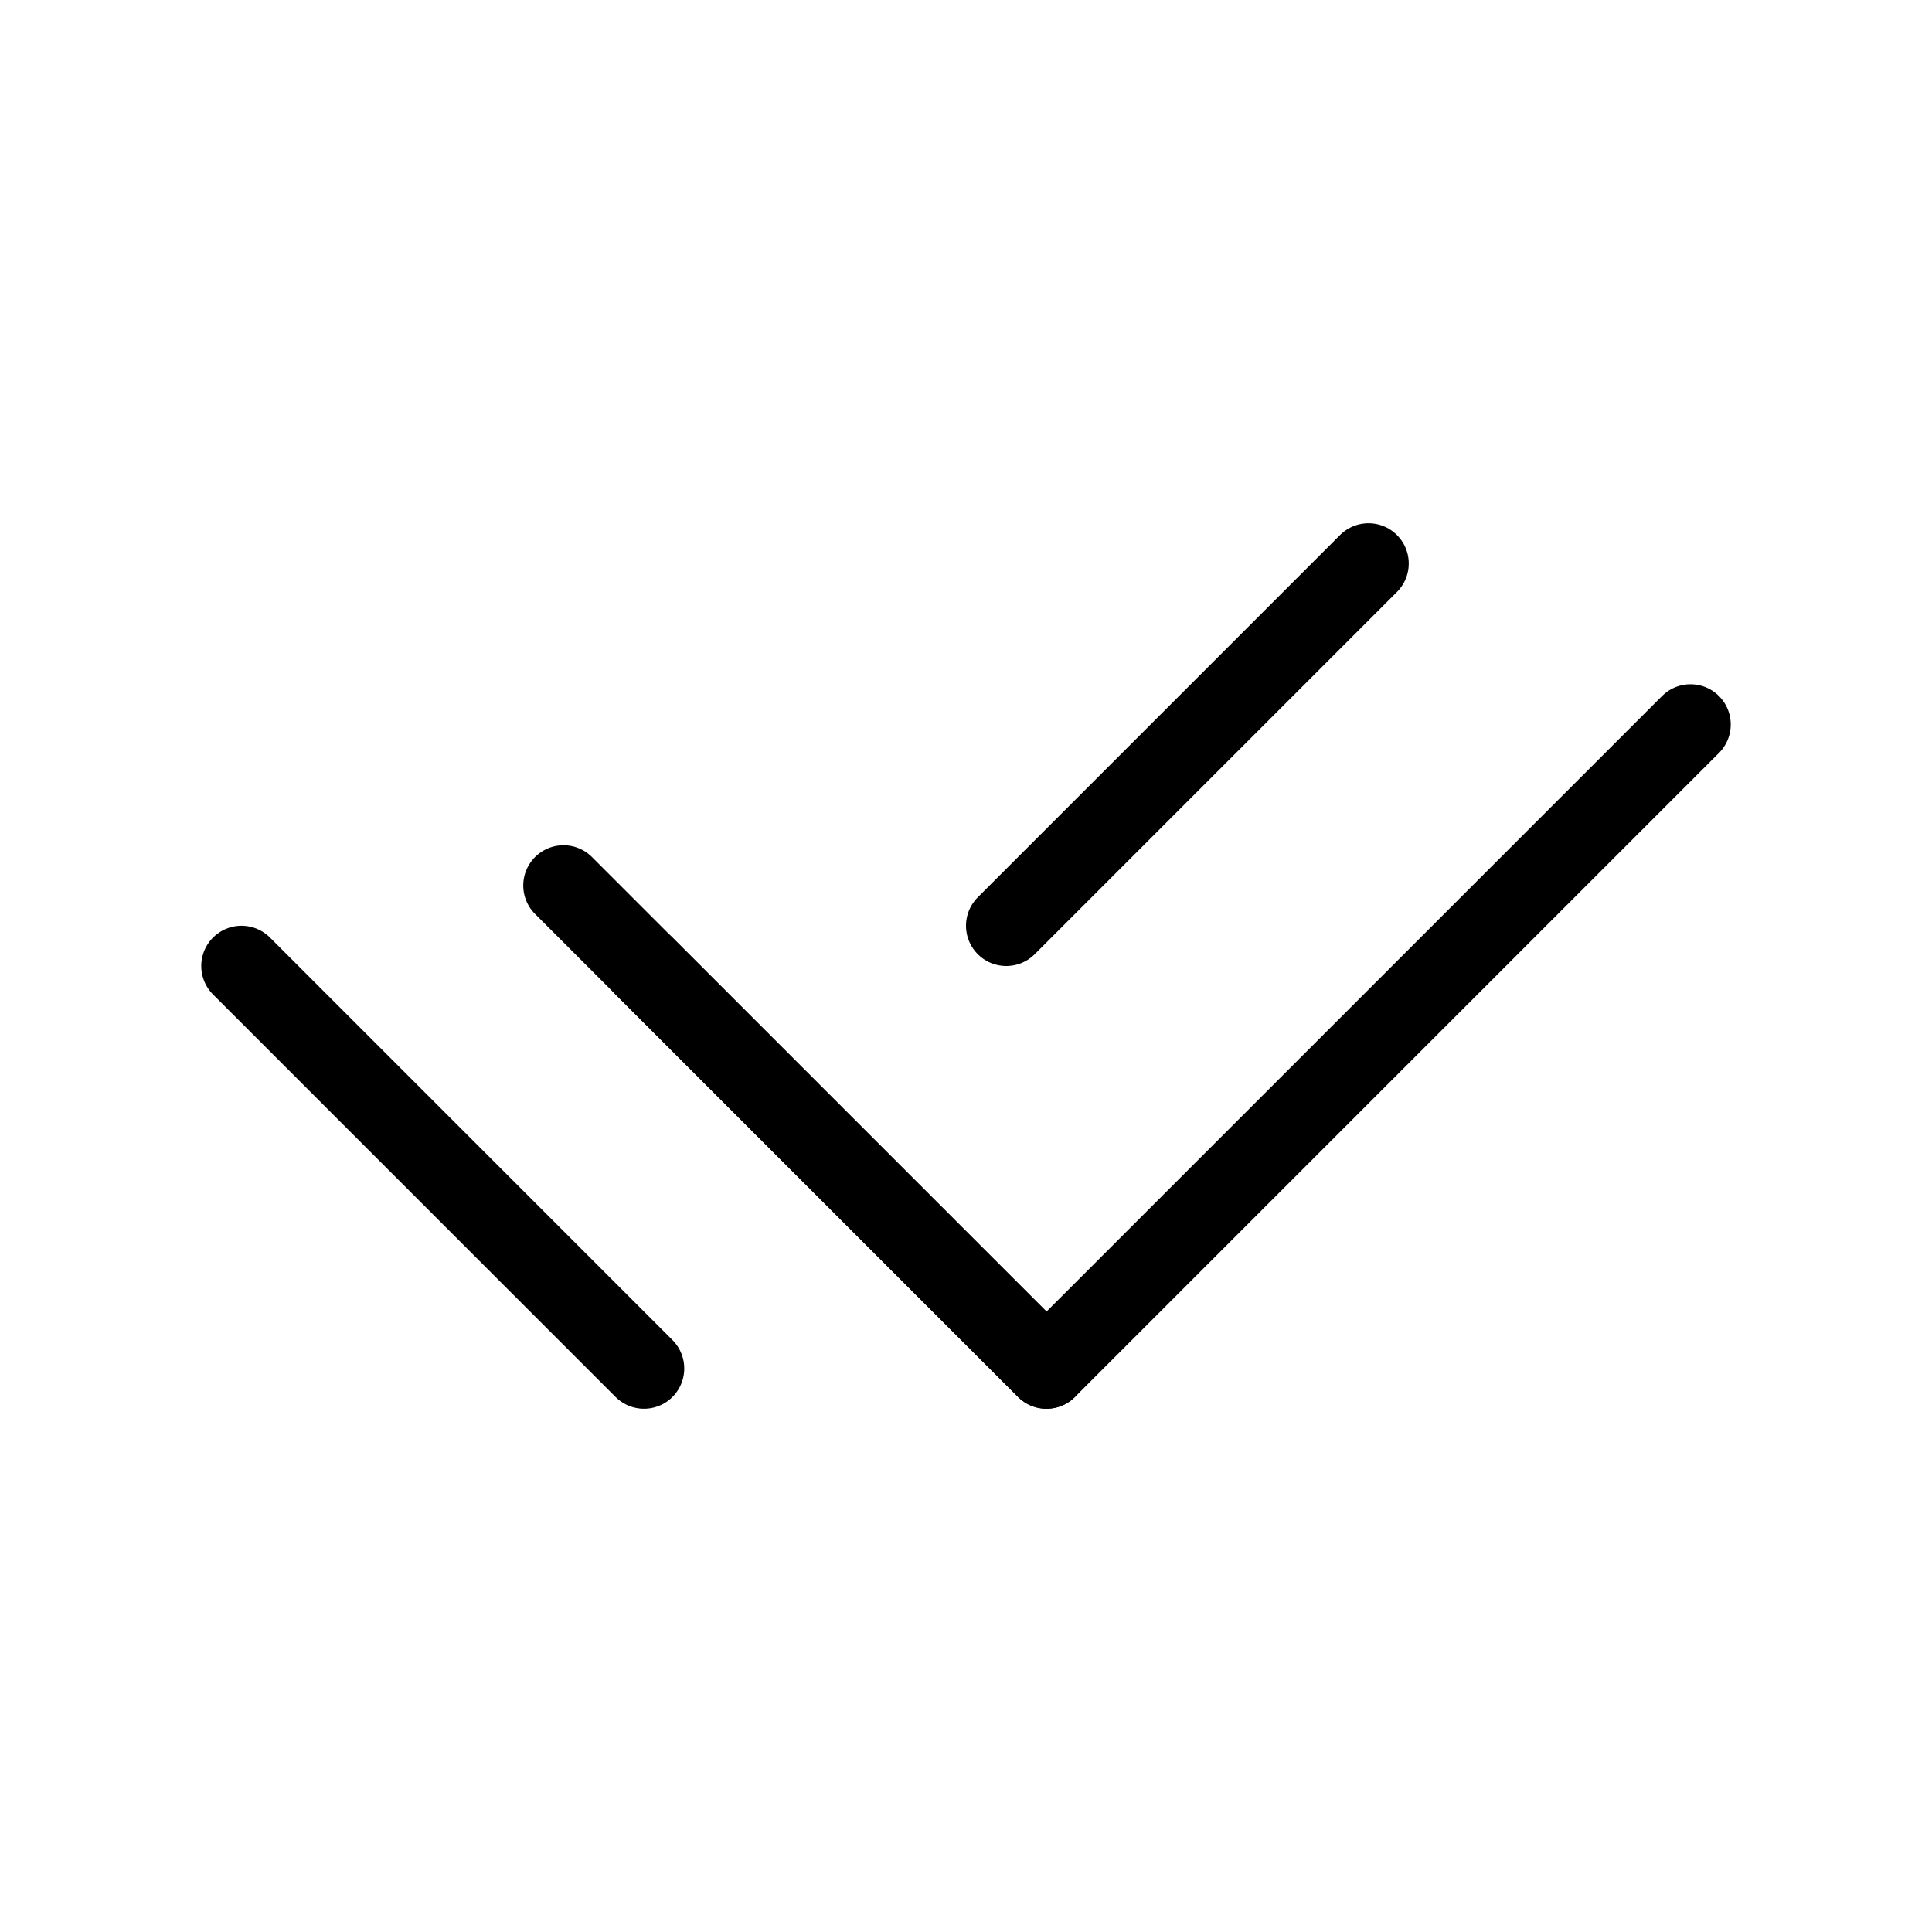 <svg width="24" height="24" viewBox="0 0 24 24" fill="none" xmlns="http://www.w3.org/2000/svg">
<path d="M8 12L13 17" stroke="currentColor" stroke-linecap="round" stroke-linejoin="round"/>
<path d="M17 7L12.5 11.5" stroke="currentColor" stroke-linecap="round" stroke-linejoin="round"/>
<path d="M8 17L3 12" stroke="currentColor" stroke-linecap="round" stroke-linejoin="round"/>
<path d="M21 9L13 17L7 11" stroke="currentColor" stroke-linecap="round" stroke-linejoin="round"/>
</svg>
